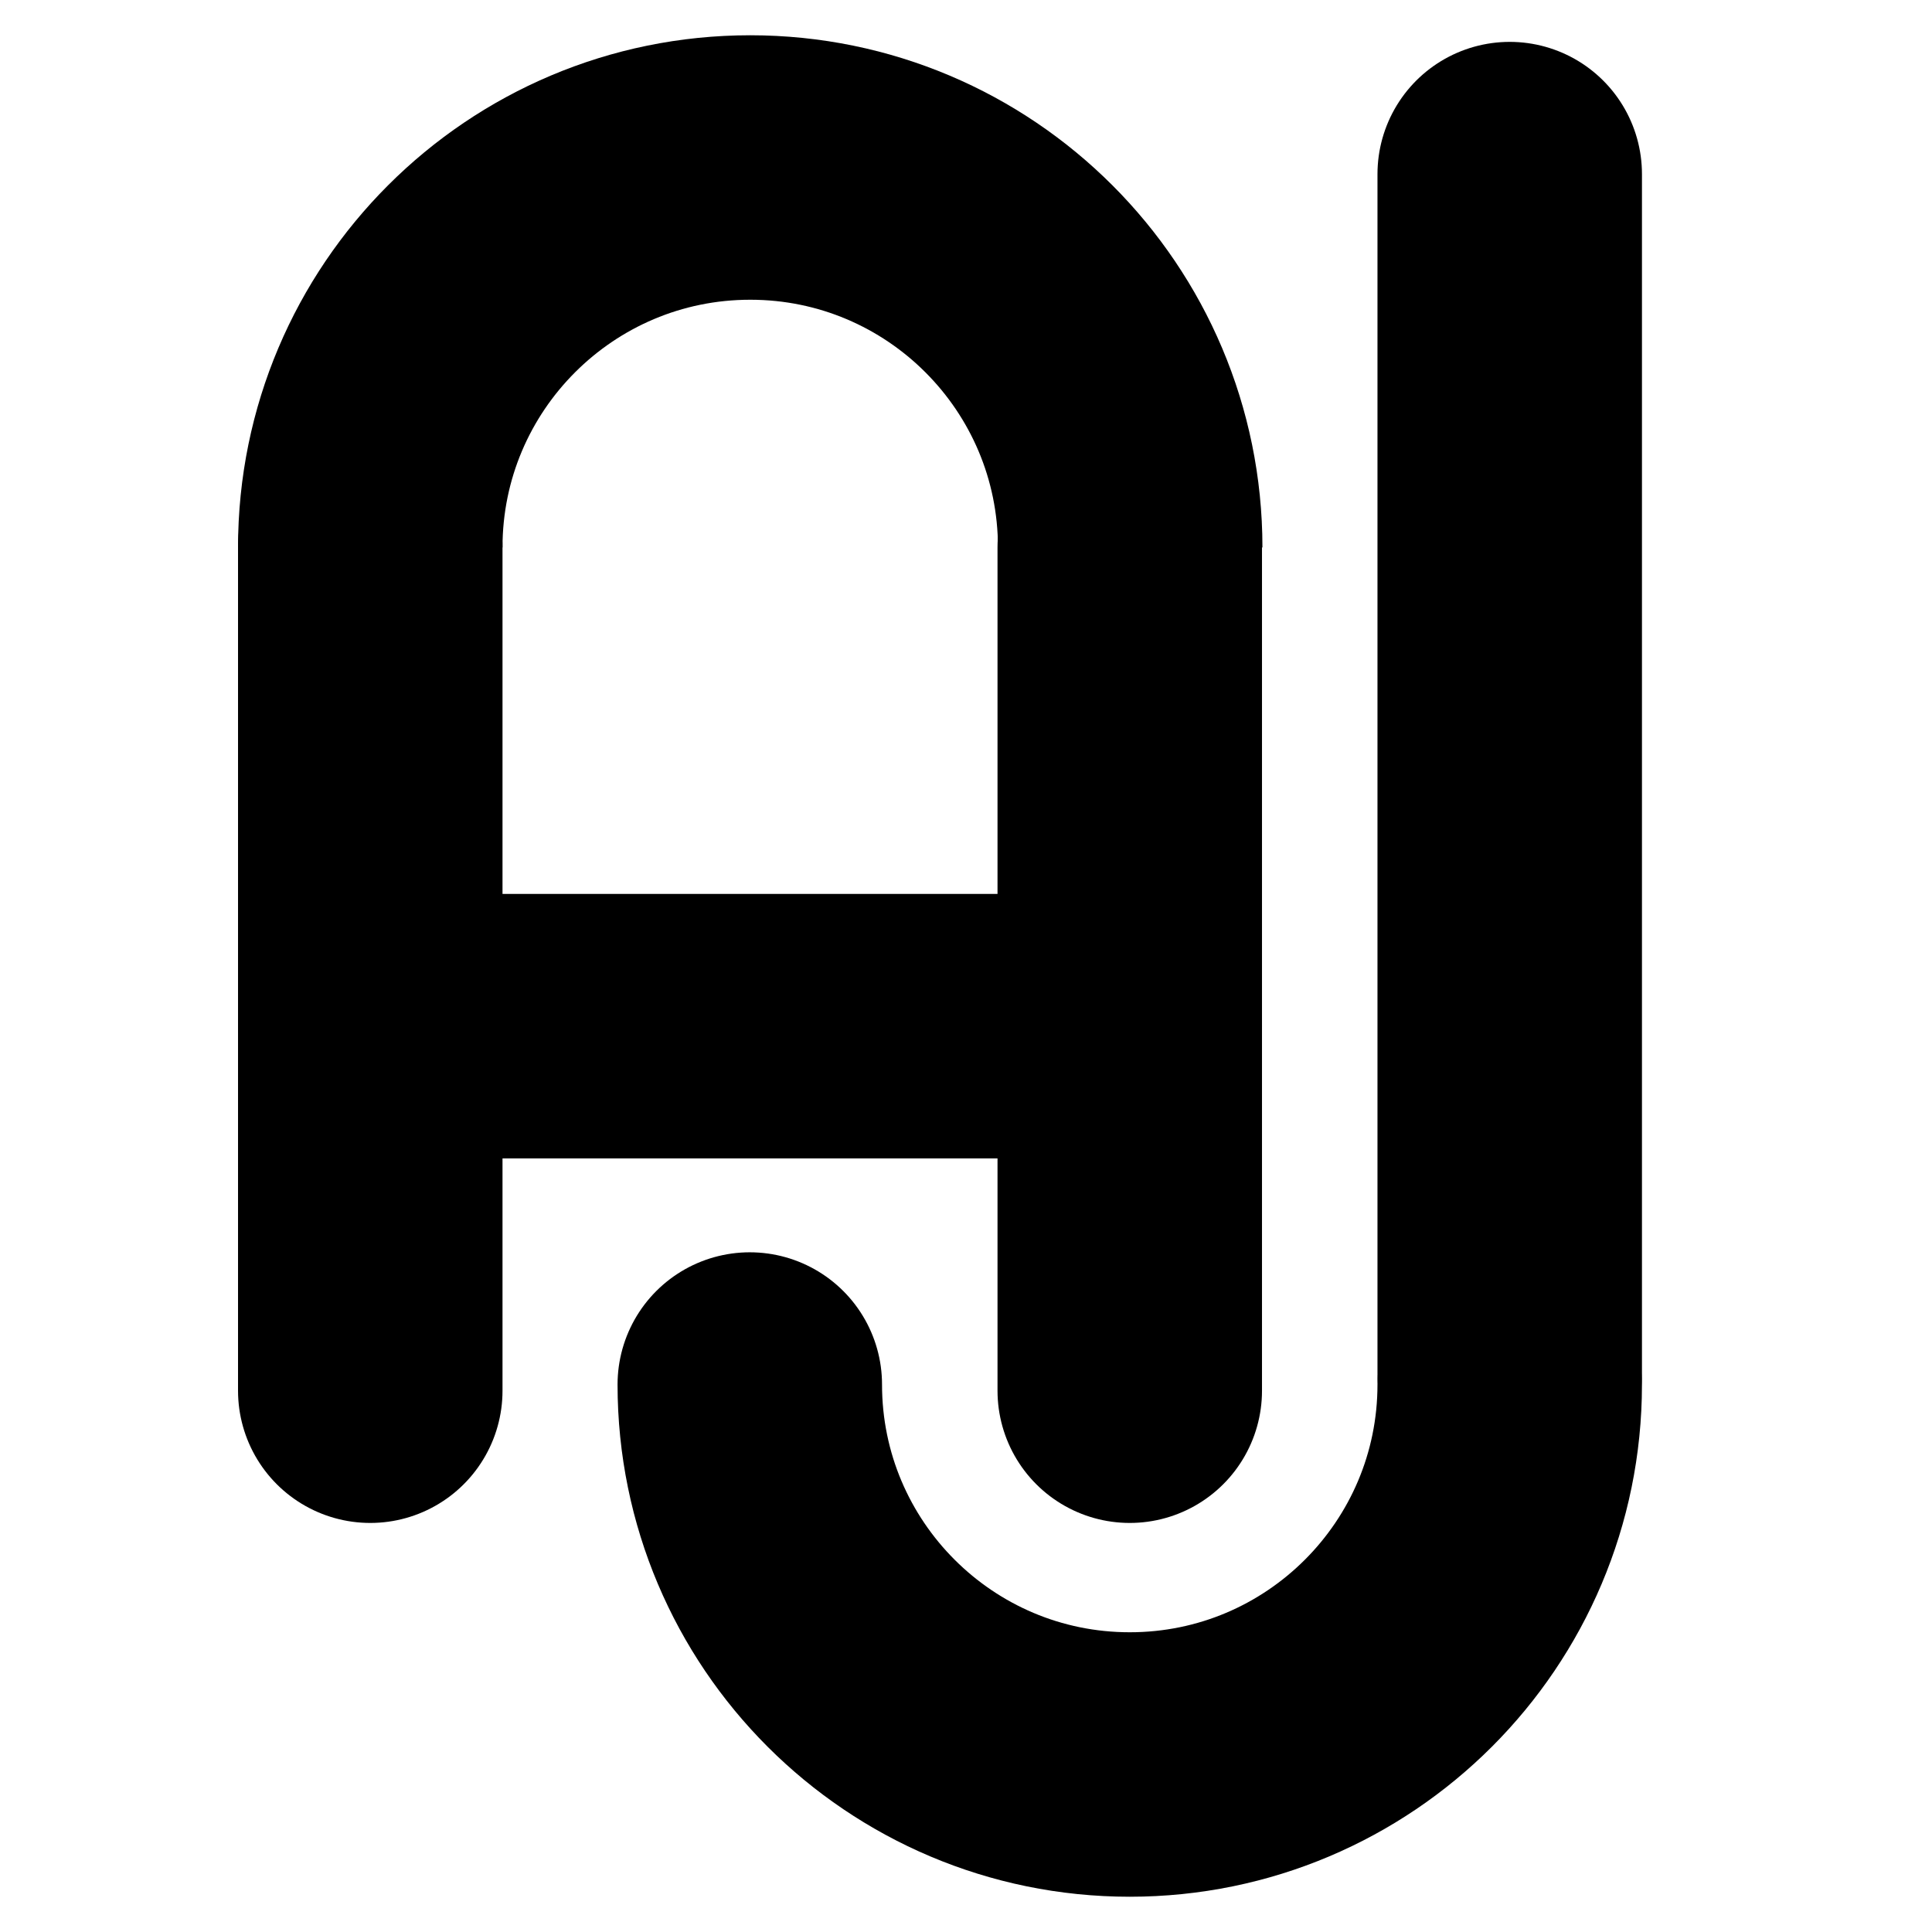 <?xml version="1.0" encoding="UTF-8"?><svg id="Calque_1" xmlns="http://www.w3.org/2000/svg" viewBox="0 0 43.83 43.83"><defs><style>.cls-1{stroke-linecap:round;}.cls-1,.cls-2{fill:none;stroke:#000;stroke-miterlimit:10;stroke-width:6px;}</style></defs><line class="cls-1" x1="8.4" y1="31.55" x2="8.4" y2="12.42"/><line class="cls-1" x1="25.63" y1="12.42" x2="25.63" y2="31.55"/><path class="cls-2" d="M8.4,12.42c0-4.76,3.86-8.62,8.62-8.62s8.62,3.86,8.62,8.62"/><path class="cls-1" d="M17.01,31.41c0,4.76,3.86,8.62,8.62,8.62s8.62-3.86,8.62-8.62"/><line class="cls-1" x1="8.4" y1="23.28" x2="25.63" y2="23.28"/><line class="cls-1" x1="34.25" y1="3.95" x2="34.25" y2="31.16"/></svg>